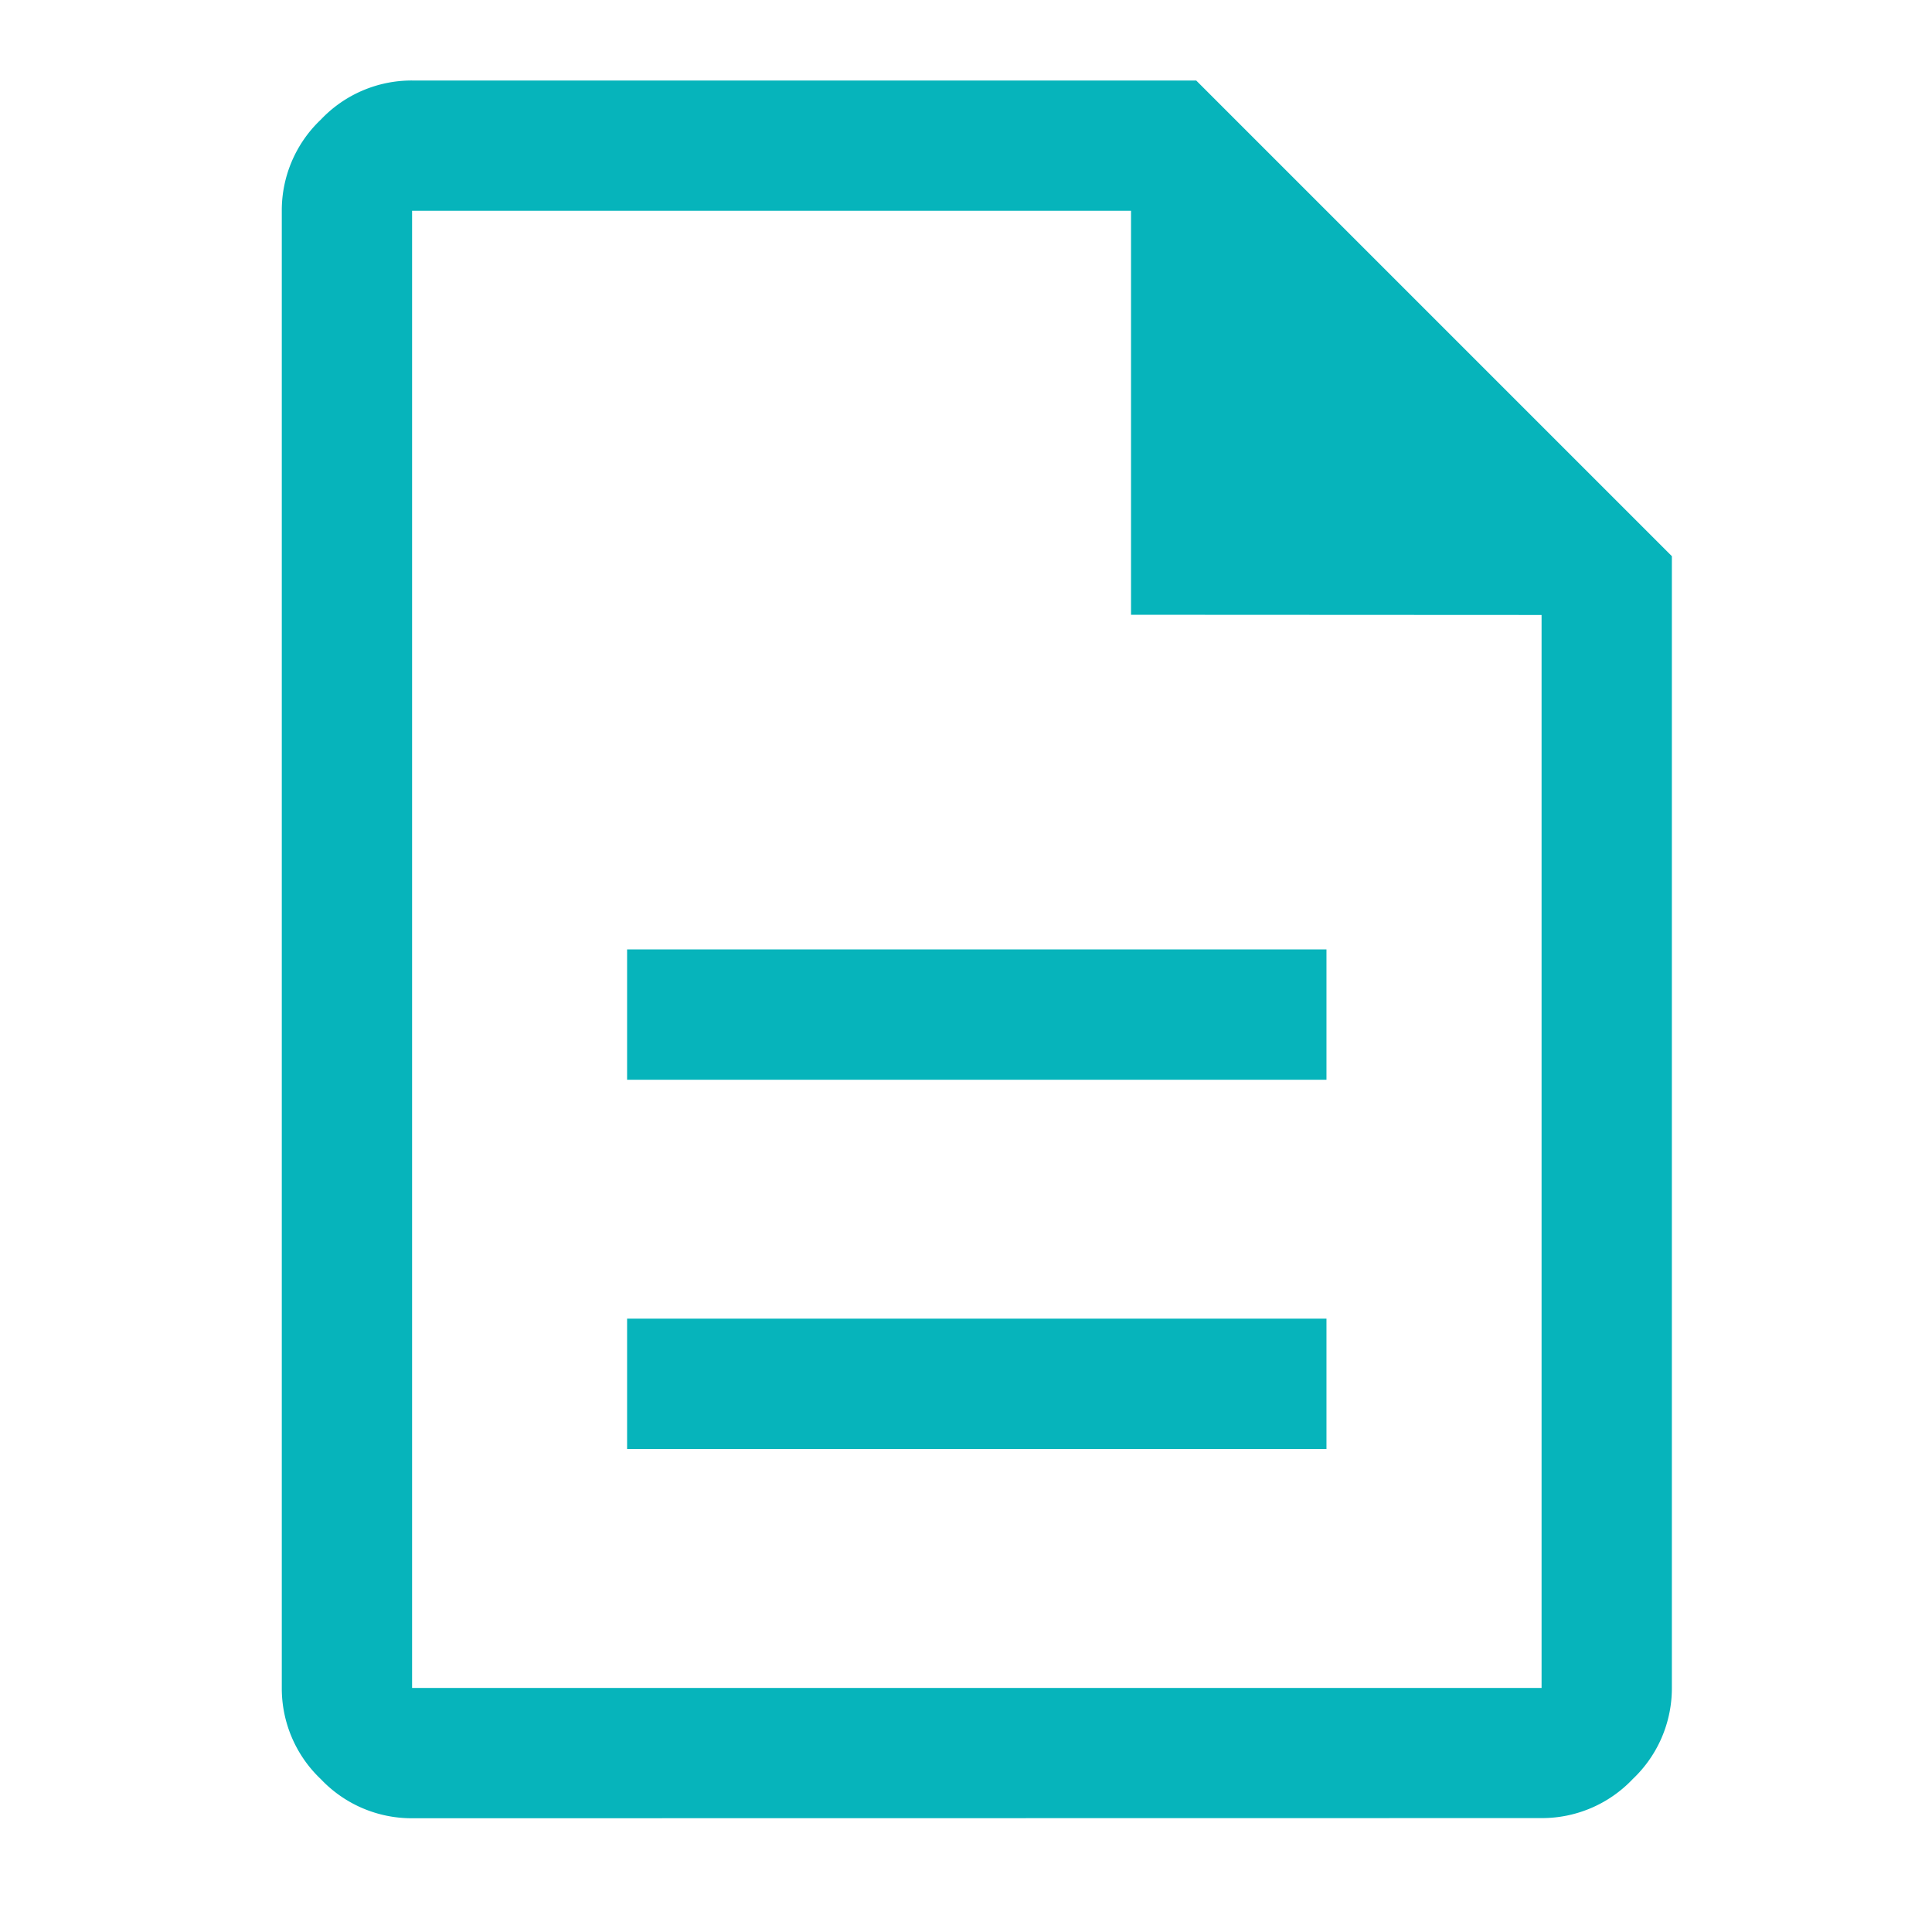 <svg xmlns="http://www.w3.org/2000/svg" width="48" height="48" viewBox="0 0 48 48">
  <g id="reporting" transform="translate(4486 606)">
    <rect id="Rectangle_1431" data-name="Rectangle 1431" width="48" height="48" transform="translate(-4486 -606)" fill="#06b4bb" opacity="0"/>
    <path id="description_FILL0_wght400_GRAD0_opsz48" d="M168.58-846h17.376v-3.238H168.58Zm0-9.174h17.376v-3.238H168.58Zm-5.342,18.348a3.106,3.106,0,0,1-2.266-.971,3.106,3.106,0,0,1-.971-2.266v-36.7a3.106,3.106,0,0,1,.971-2.266,3.106,3.106,0,0,1,2.266-.971h19.481l11.818,11.818v28.115a3.106,3.106,0,0,1-.971,2.266,3.106,3.106,0,0,1-2.266.971Zm17.862-29.9v-10.037H163.238v36.7H191.3v-26.658Zm-17.862-10.037v0Z" transform="translate(-4639 276)" fill="#06b4bb"/>
  </g>
</svg>
